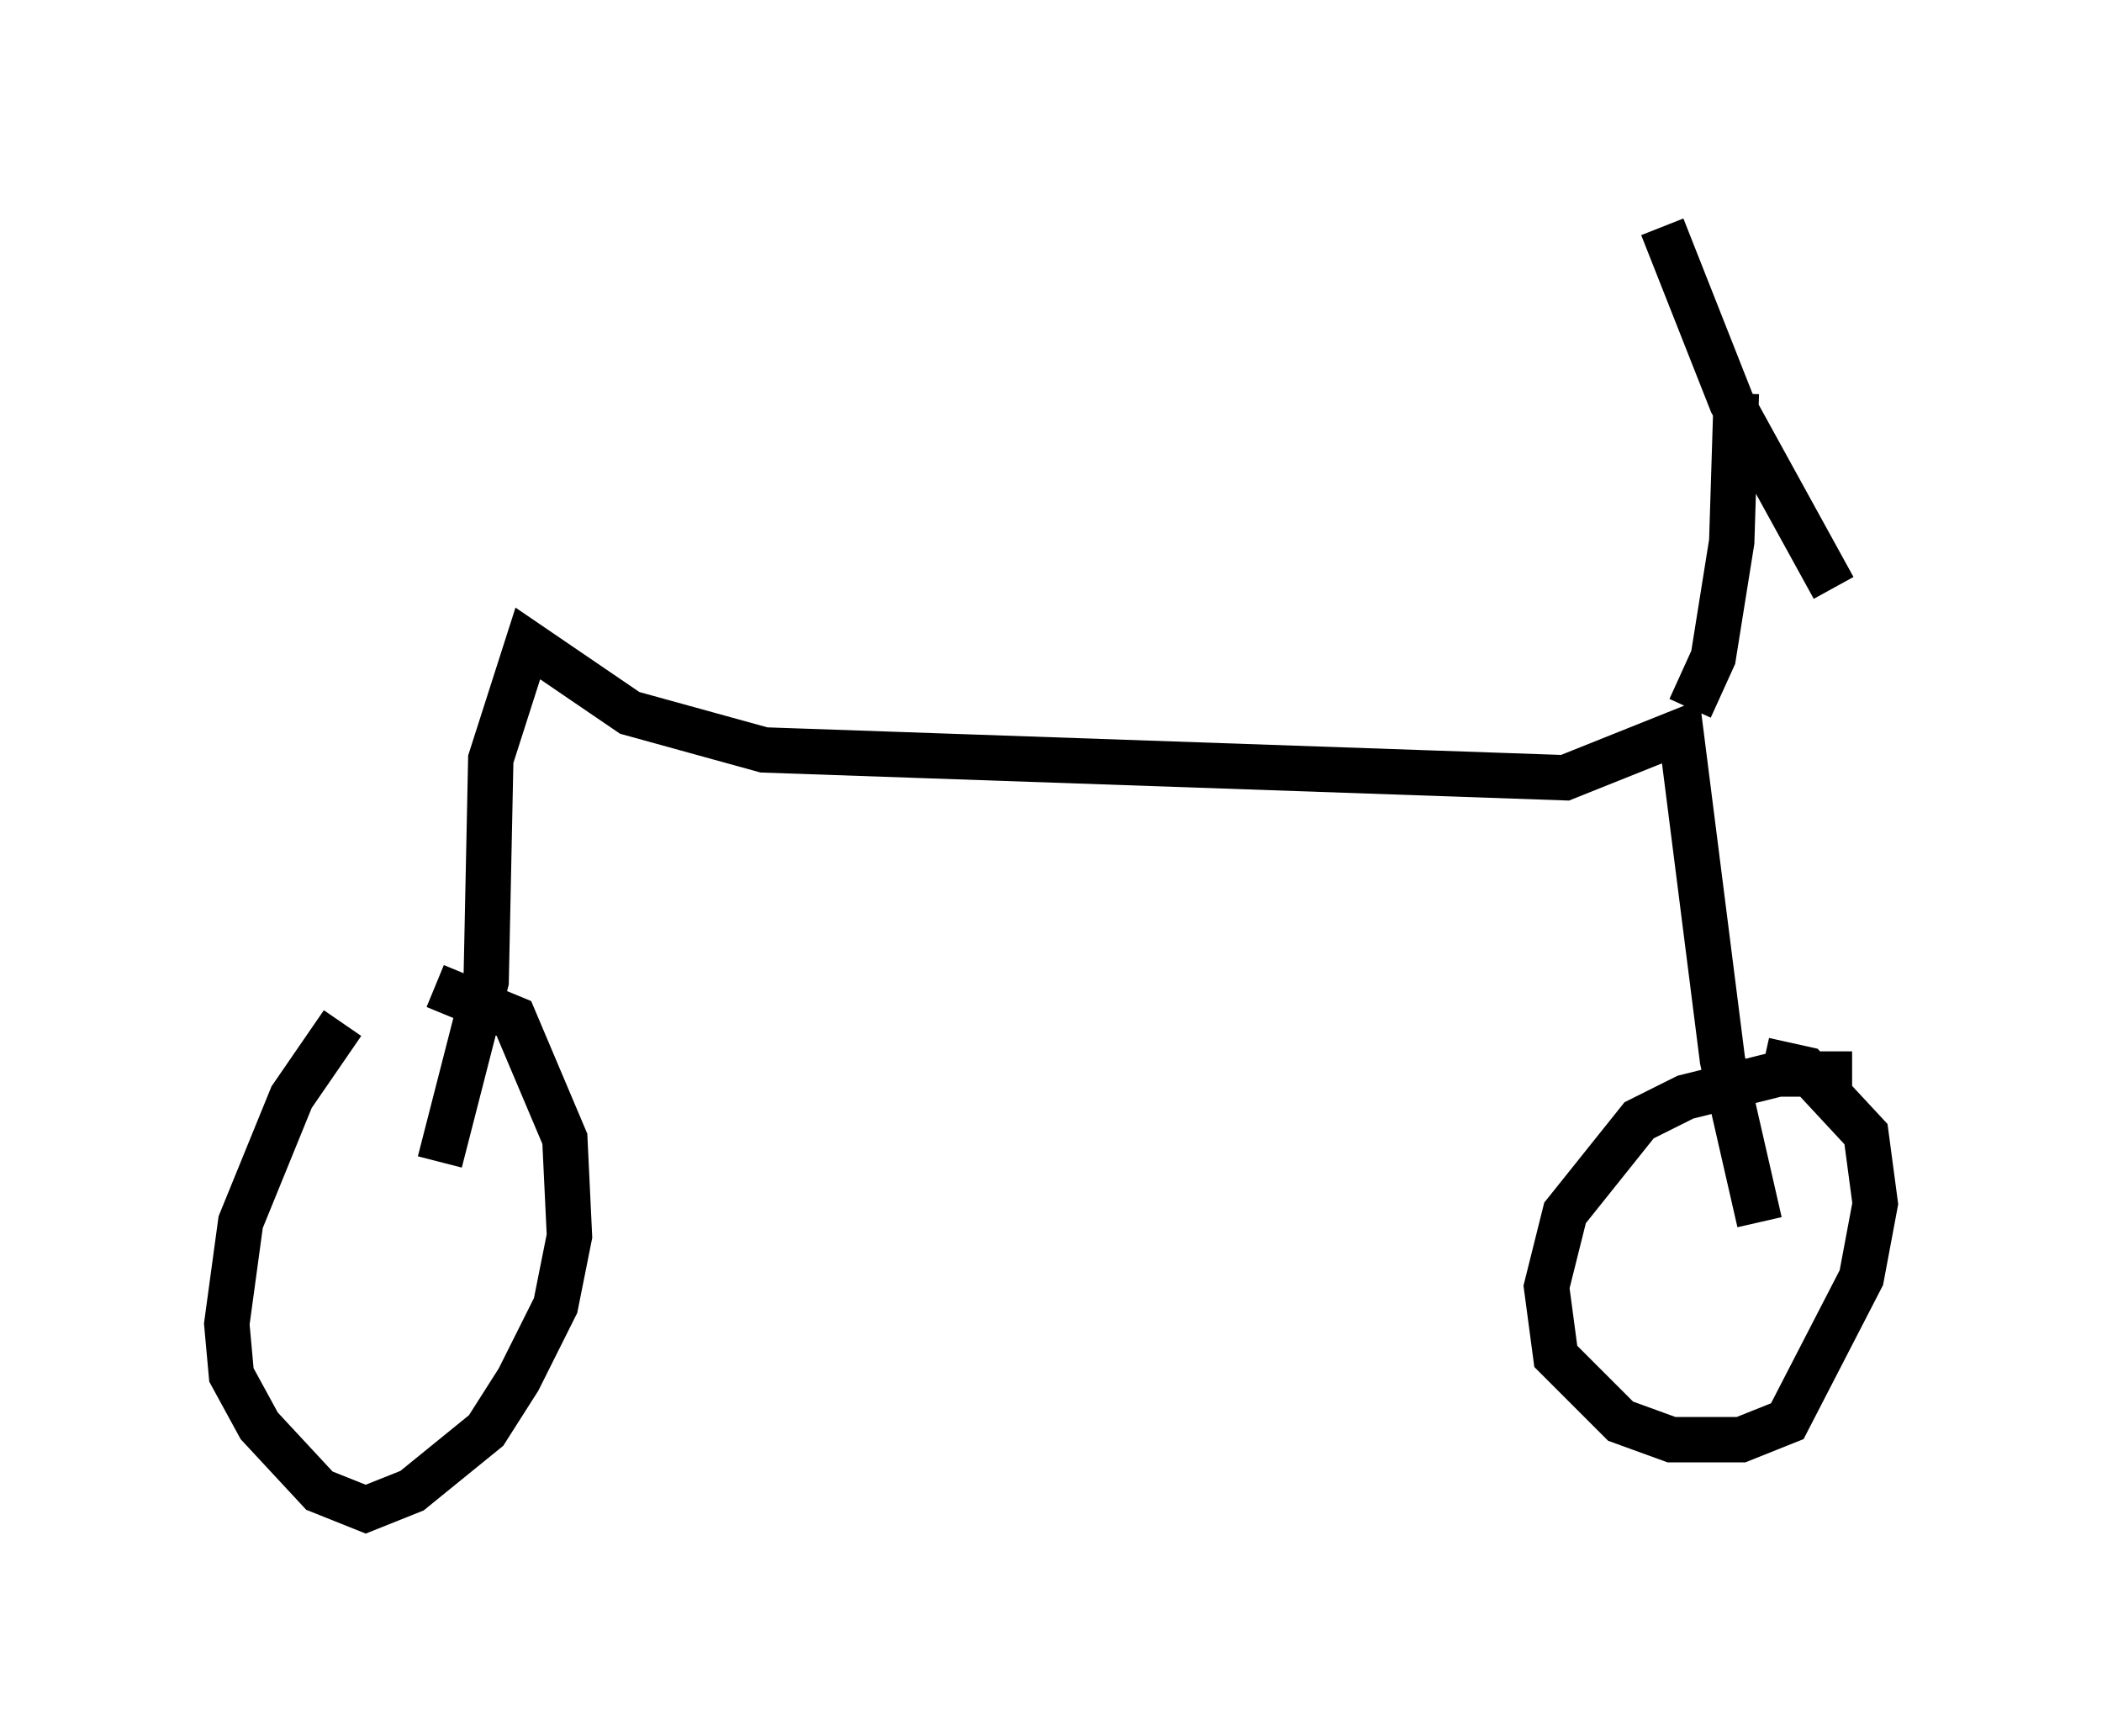 <?xml version="1.0" encoding="utf-8" ?>
<svg baseProfile="full" height="38.277" version="1.1" width="46.342" xmlns="http://www.w3.org/2000/svg" xmlns:ev="http://www.w3.org/2001/xml-events" xmlns:xlink="http://www.w3.org/1999/xlink"><defs /><rect fill="white" height="38.277" width="46.342" x="0" y="0" /><path d="M9.594, 21.64 m-2.042, 0.919 l-1.123, 1.633 -1.123, 2.756 l-0.306, 2.246 0.102, 1.123 l0.613, 1.123 1.327, 1.429 l1.021, 0.408 1.021, -0.408 l1.633, -1.327 0.715, -1.123 l0.817, -1.633 0.306, -1.531 l-0.102, -2.144 -1.123, -2.654 l-1.735, -0.715 m31.238, 1.94 l-1.633, 0.0 -2.042, 0.51 l-1.021, 0.51 -1.633, 2.042 l-0.408, 1.633 0.204, 1.531 l1.429, 1.429 1.123, 0.408 l1.531, 0.0 1.021, -0.408 l1.633, -3.165 0.306, -1.633 l-0.204, -1.531 -1.327, -1.429 l-0.919, -0.204 m-29.196, 2.246 l1.021, -3.981 0.102, -4.9 l0.817, -2.552 2.246, 1.531 l2.96, 0.817 17.661, 0.613 l2.552, -1.021 0.919, 7.248 l0.817, 3.573 m-1.531, -11.331 l0.51, -1.123 0.408, -2.552 l0.102, -3.267 m-1.633, -3.675 l1.531, 3.879 2.246, 4.083 " fill="none" stroke="black" stroke-width="1" /></svg>